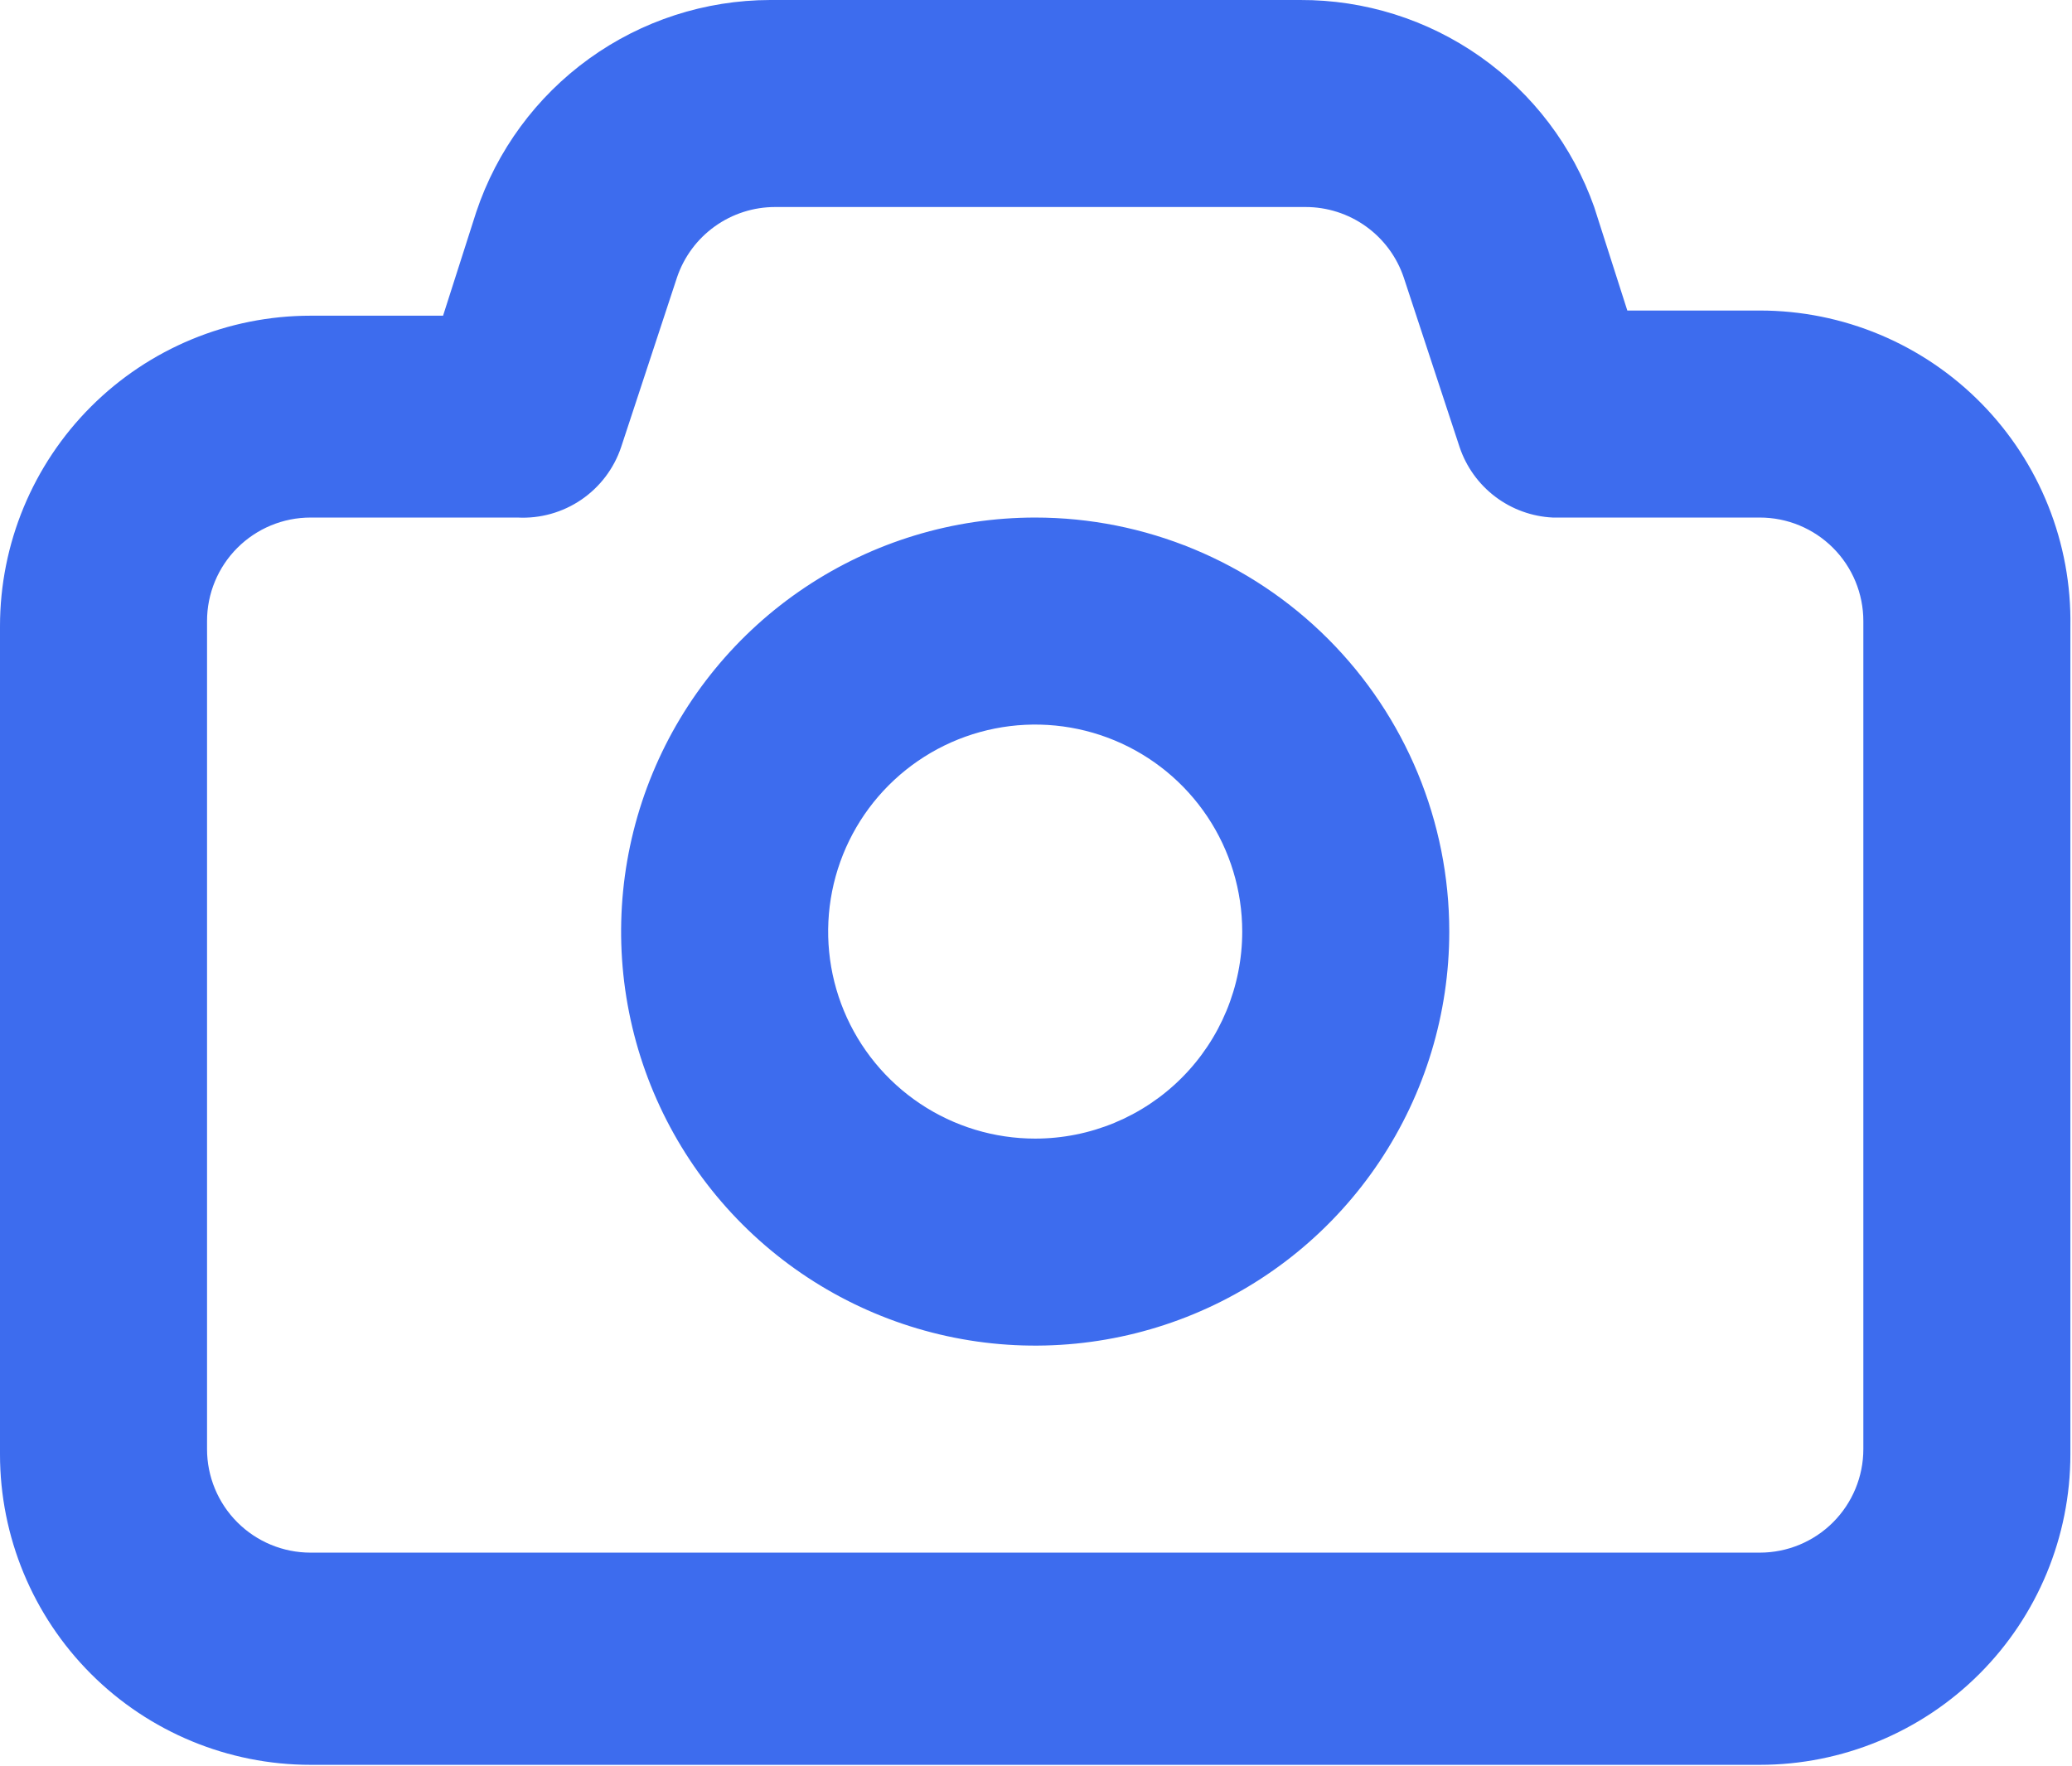 <svg width="427" height="364" viewBox="0 0 427 364" fill="none" xmlns="http://www.w3.org/2000/svg">
<path d="M362.667 64.001H335.36L328.533 42.667C324.108 30.149 315.899 19.318 305.043 11.673C294.188 4.029 281.224 -0.051 267.947 0H158.72C145.313 0.026 132.252 4.26 121.382 12.107C110.511 19.954 102.379 31.017 98.133 43.734L91.307 65.067H64C47.026 65.067 30.747 71.81 18.745 83.812C6.743 95.815 0 112.093 0 129.067V299.734C0 316.708 6.743 332.986 18.745 344.989C30.747 356.991 47.026 363.734 64 363.734H362.667C379.641 363.734 395.919 356.991 407.922 344.989C419.924 332.986 426.667 316.708 426.667 299.734V129.067C426.808 120.573 425.257 112.136 422.105 104.248C418.952 96.359 414.26 89.178 408.303 83.121C402.346 77.065 395.243 72.255 387.407 68.972C379.572 65.689 371.162 63.999 362.667 64.001ZM384 298.667C384 304.325 381.752 309.751 377.752 313.752C373.751 317.753 368.325 320 362.667 320H64C58.342 320 52.916 317.753 48.915 313.752C44.914 309.751 42.667 304.325 42.667 298.667V128C42.667 122.343 44.914 116.916 48.915 112.916C52.916 108.915 58.342 106.667 64 106.667H106.667C111.319 106.91 115.922 105.623 119.775 103.004C123.627 100.384 126.516 96.576 128 92.16L139.52 57.174C140.951 52.937 143.678 49.256 147.315 46.653C150.951 44.05 155.314 42.656 159.787 42.667H269.013C273.486 42.656 277.849 44.05 281.485 46.653C285.122 49.256 287.849 52.937 289.28 57.174L300.8 92.16C302.169 96.23 304.734 99.791 308.159 102.379C311.585 104.968 315.712 106.462 320 106.667H362.667C368.325 106.667 373.751 108.915 377.752 112.916C381.752 116.916 384 122.343 384 128V298.667ZM213.333 106.667C196.456 106.667 179.958 111.672 165.925 121.048C151.892 130.425 140.954 143.752 134.496 159.345C128.037 174.937 126.347 192.095 129.64 208.648C132.932 225.201 141.059 240.406 152.994 252.34C164.928 264.274 180.133 272.402 196.686 275.694C213.239 278.987 230.396 277.297 245.989 270.838C261.582 264.38 274.909 253.442 284.285 239.409C293.662 225.376 298.667 208.878 298.667 192C298.667 169.369 289.676 147.664 273.673 131.661C257.67 115.658 235.965 106.667 213.333 106.667ZM213.333 234.667C204.895 234.667 196.646 232.165 189.629 227.476C182.613 222.788 177.144 216.125 173.914 208.328C170.685 200.532 169.84 191.953 171.486 183.677C173.133 175.4 177.196 167.798 183.163 161.831C189.13 155.864 196.733 151.8 205.009 150.154C213.286 148.507 221.865 149.352 229.661 152.582C237.457 155.811 244.121 161.28 248.809 168.296C253.498 175.313 256 183.562 256 192C256 203.316 251.505 214.169 243.503 222.17C235.502 230.172 224.649 234.667 213.333 234.667Z" fill="#3D6CEE"/>
</svg>
